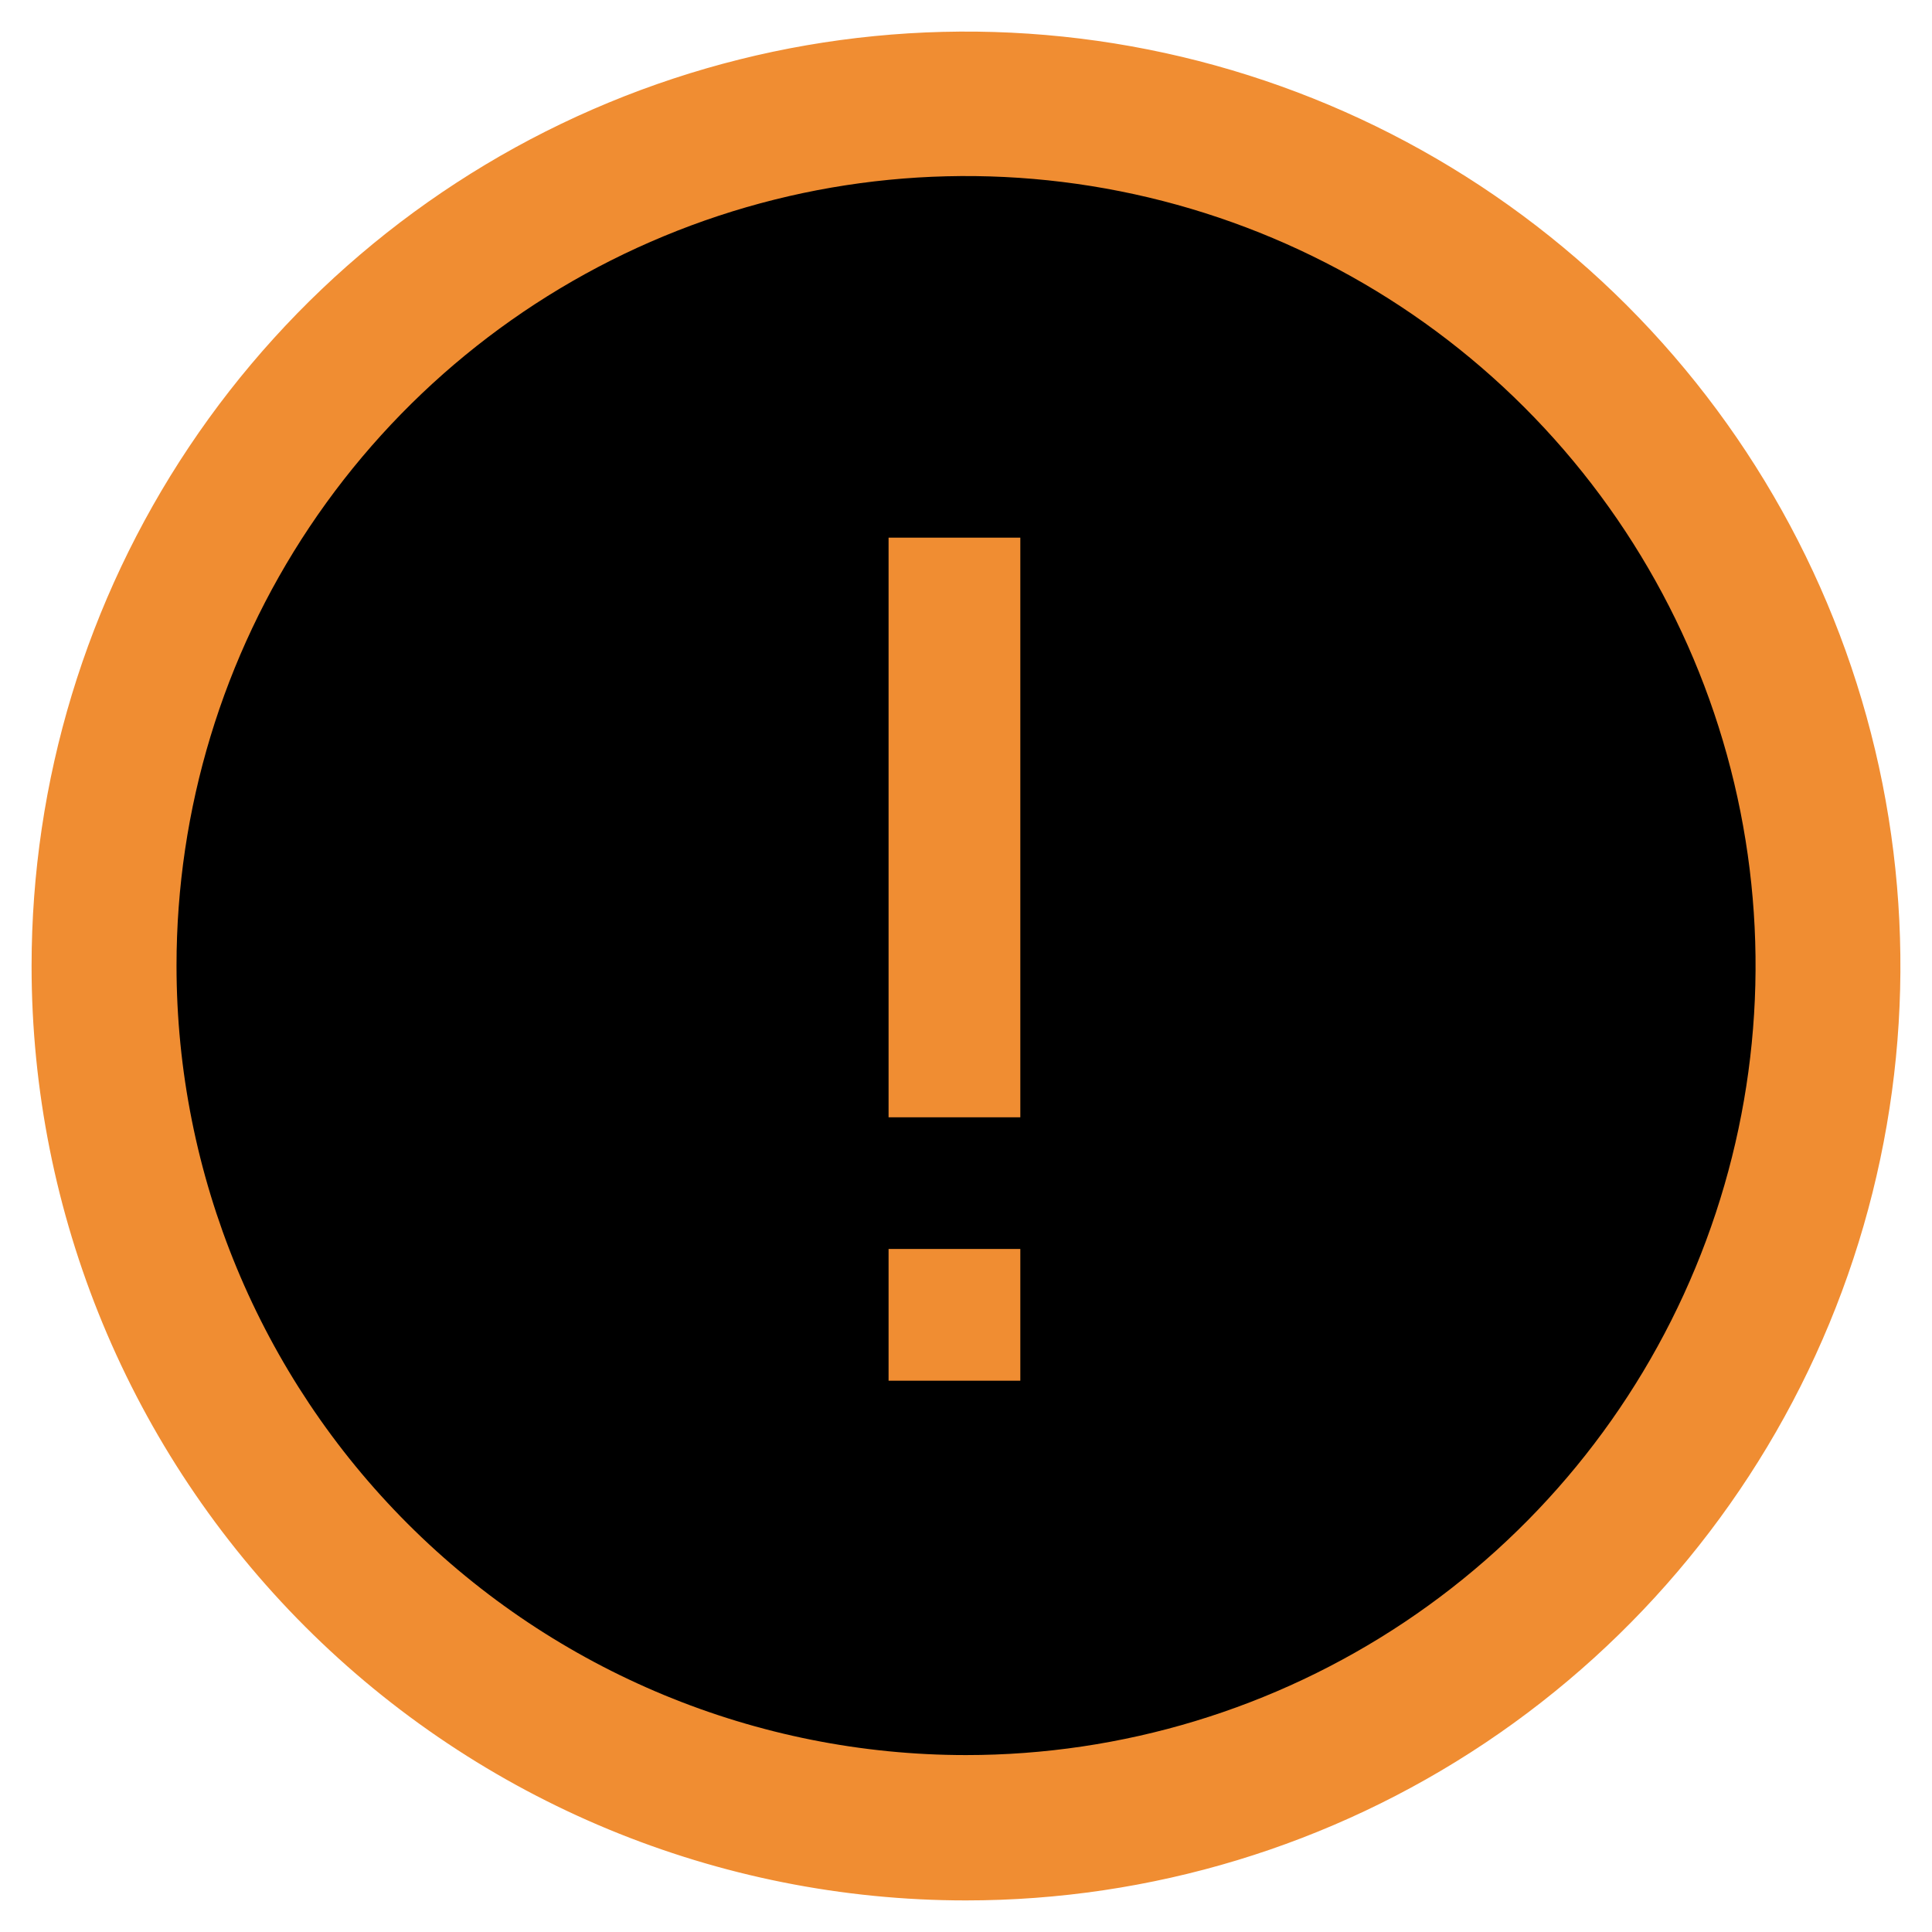 <svg width="52" height="52" viewBox="0 0 52 52" fill="none" xmlns="http://www.w3.org/2000/svg">
<path d="M26 51C30.945 51 35.778 49.534 39.889 46.787C44.001 44.04 47.205 40.135 49.097 35.567C50.989 30.999 51.484 25.972 50.52 21.123C49.555 16.273 47.174 11.819 43.678 8.322C40.181 4.826 35.727 2.445 30.877 1.48C26.028 0.516 21.001 1.011 16.433 2.903C11.865 4.795 7.96 8 5.213 12.111C2.466 16.222 1 21.055 1 26C1 32.63 3.634 38.989 8.322 43.678C13.011 48.366 19.37 51 26 51Z" fill="#F08D32" stroke="#F08D32" stroke-width="0.3" stroke-miterlimit="10"/>
<path d="M26.001 47.238C30.204 47.238 34.312 45.992 37.807 43.657C41.301 41.322 44.025 38.003 45.633 34.12C47.242 30.237 47.663 25.965 46.843 21.843C46.023 17.721 43.999 13.934 41.027 10.962C38.055 7.99 34.269 5.967 30.147 5.147C26.024 4.327 21.752 4.747 17.869 6.356C13.986 7.964 10.667 10.688 8.332 14.182C5.997 17.677 4.751 21.785 4.751 25.988C4.751 31.624 6.99 37.029 10.975 41.014C14.96 44.999 20.365 47.238 26.001 47.238Z" fill="black"/>
<rect x="23.916" y="14.471" width="3.546" height="15.601" fill="#F08D32"/>
<rect width="3.546" height="3.546" transform="matrix(1 0 0 -1 23.916 37.162)" fill="#F08D32"/>
</svg>
